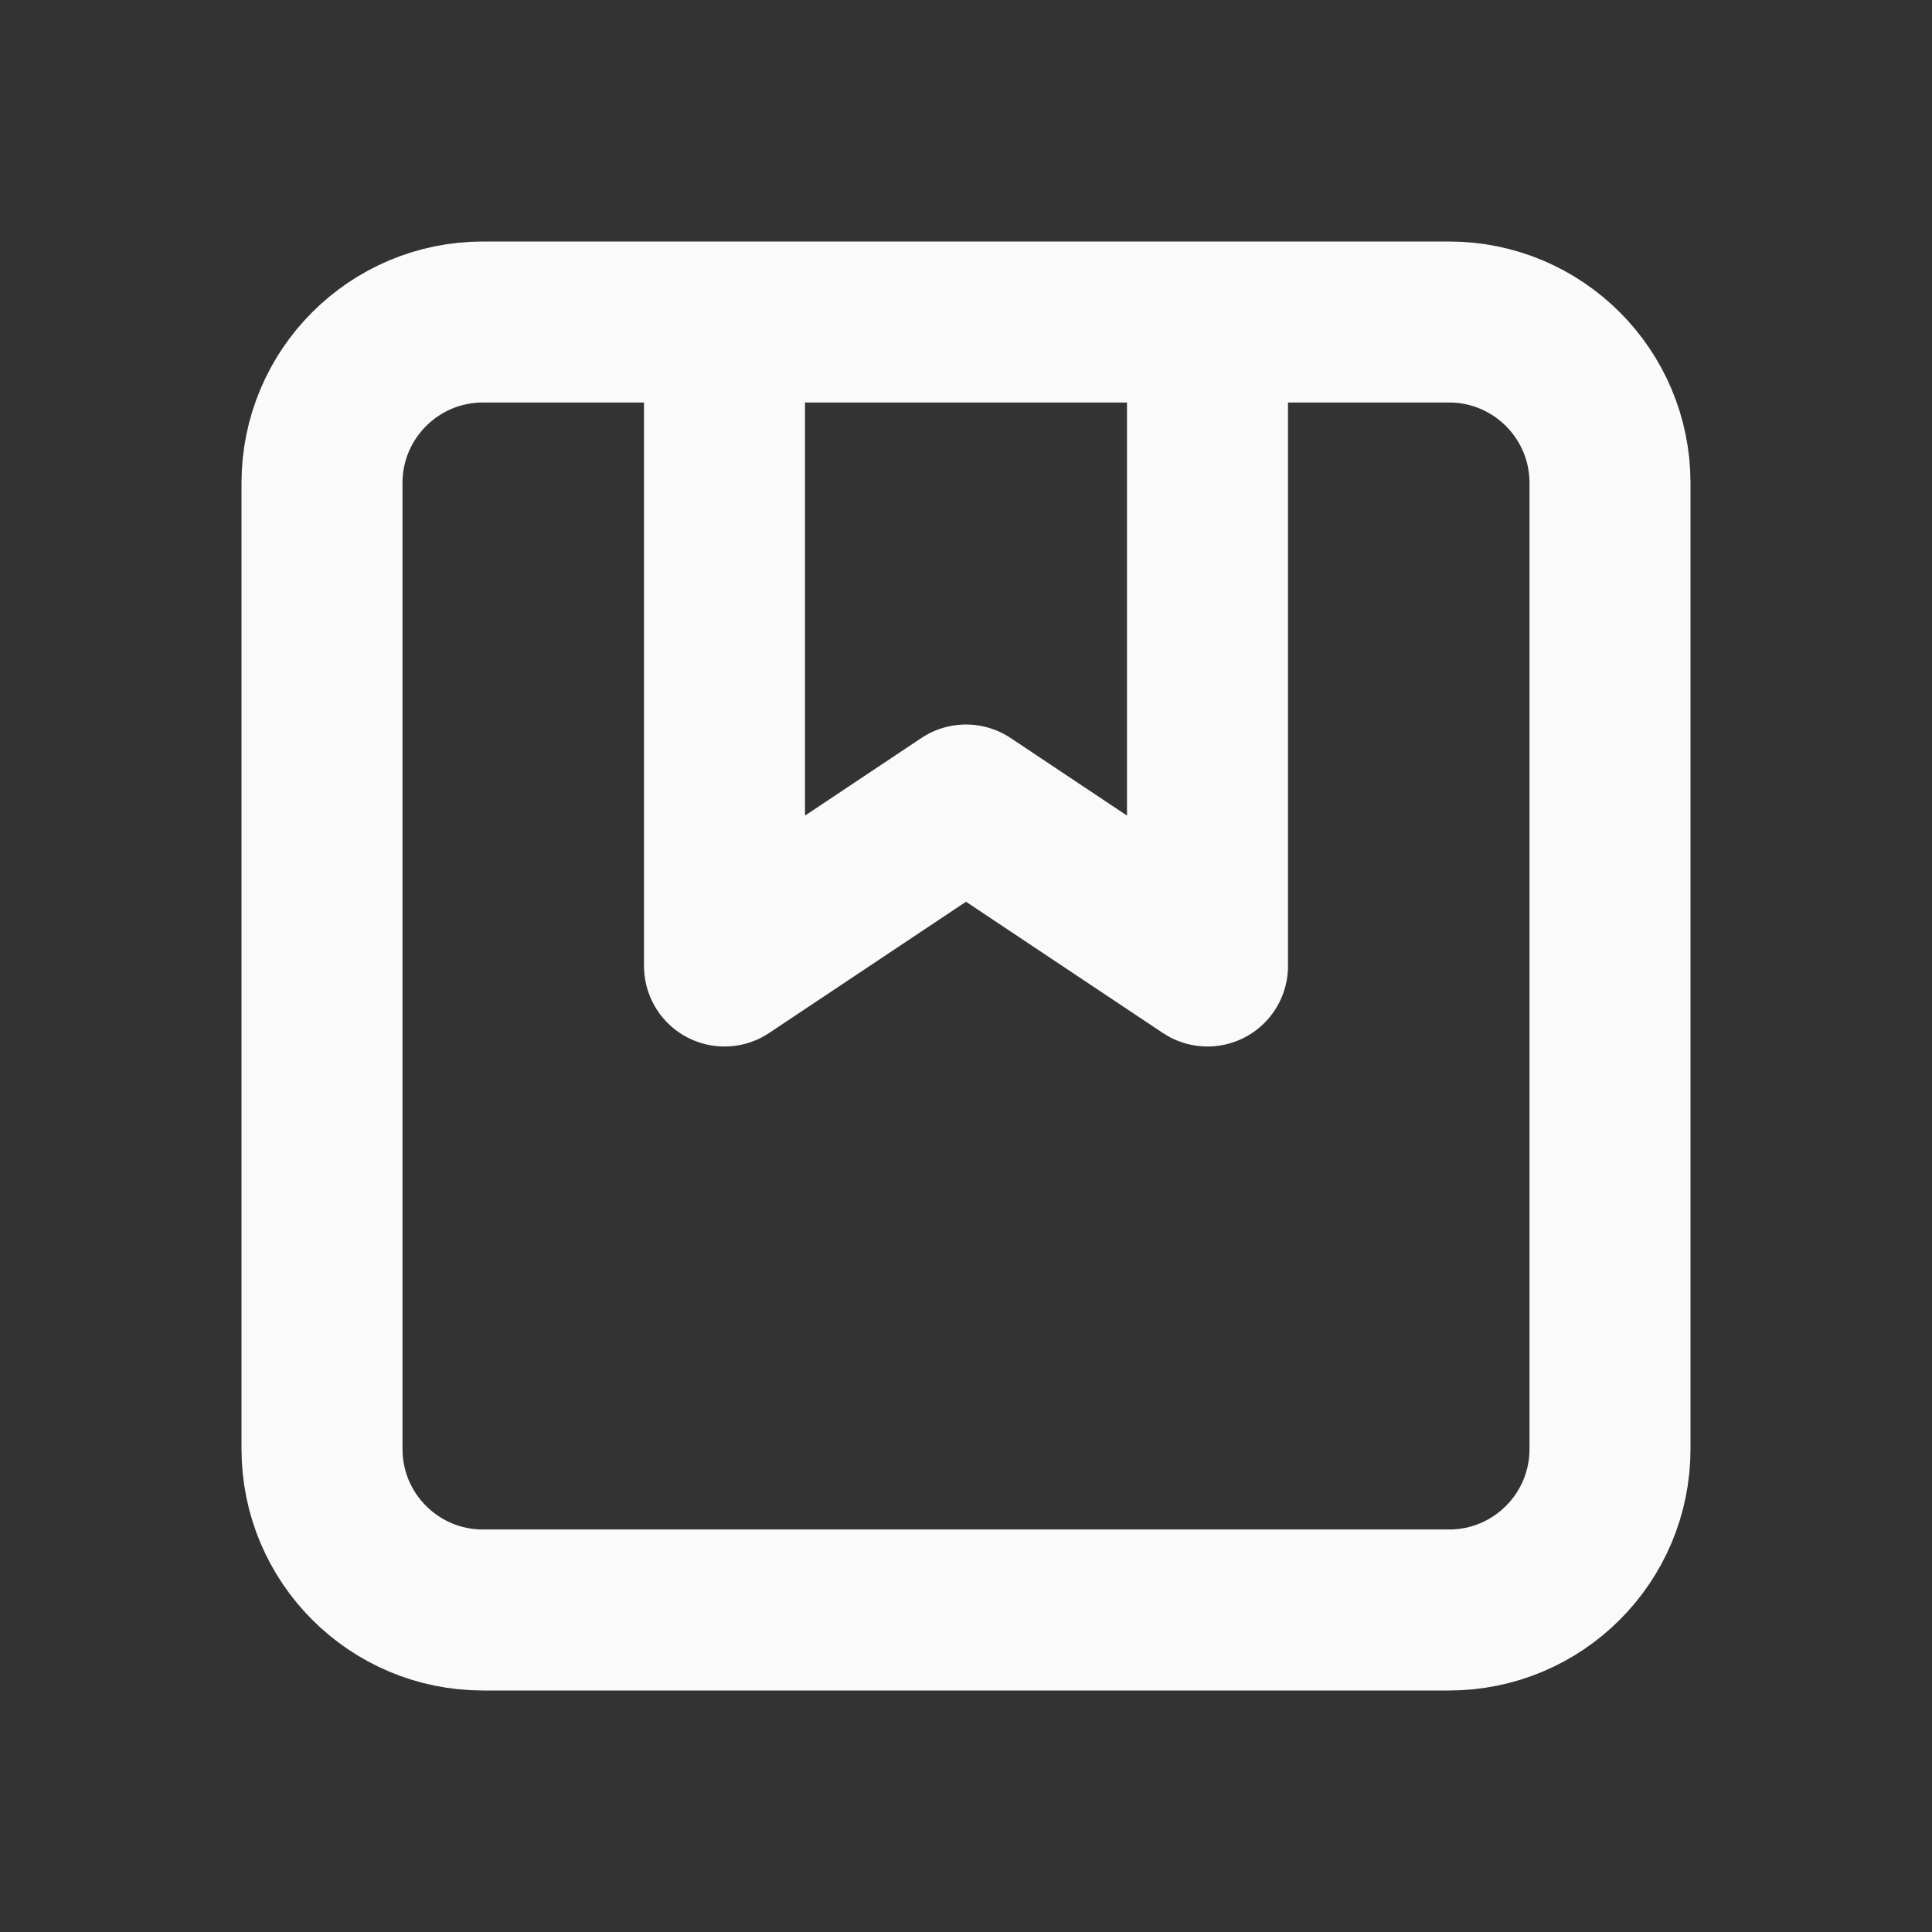 <svg width="24" height="24" viewBox="0 0 24 24" fill="none" xmlns="http://www.w3.org/2000/svg">
<rect x="0" y="0" width="24" height="24" fill="#333333" stroke="none"/>
<path d="M6 20H18C19.105 20 20 19.105 20 18V6C20 4.895 19.105 4 18 4H6C4.895 4 4 4.895 4 6V18C4 19.105 4.895 20 6 20Z" stroke="#FAFAFA" stroke-width="2" stroke-linecap="round"/>
<path d="M15 5V12L12 10L9 12V5" stroke="#FAFAFA" stroke-width="2" stroke-linecap="round" stroke-linejoin="round"/>
</svg>
